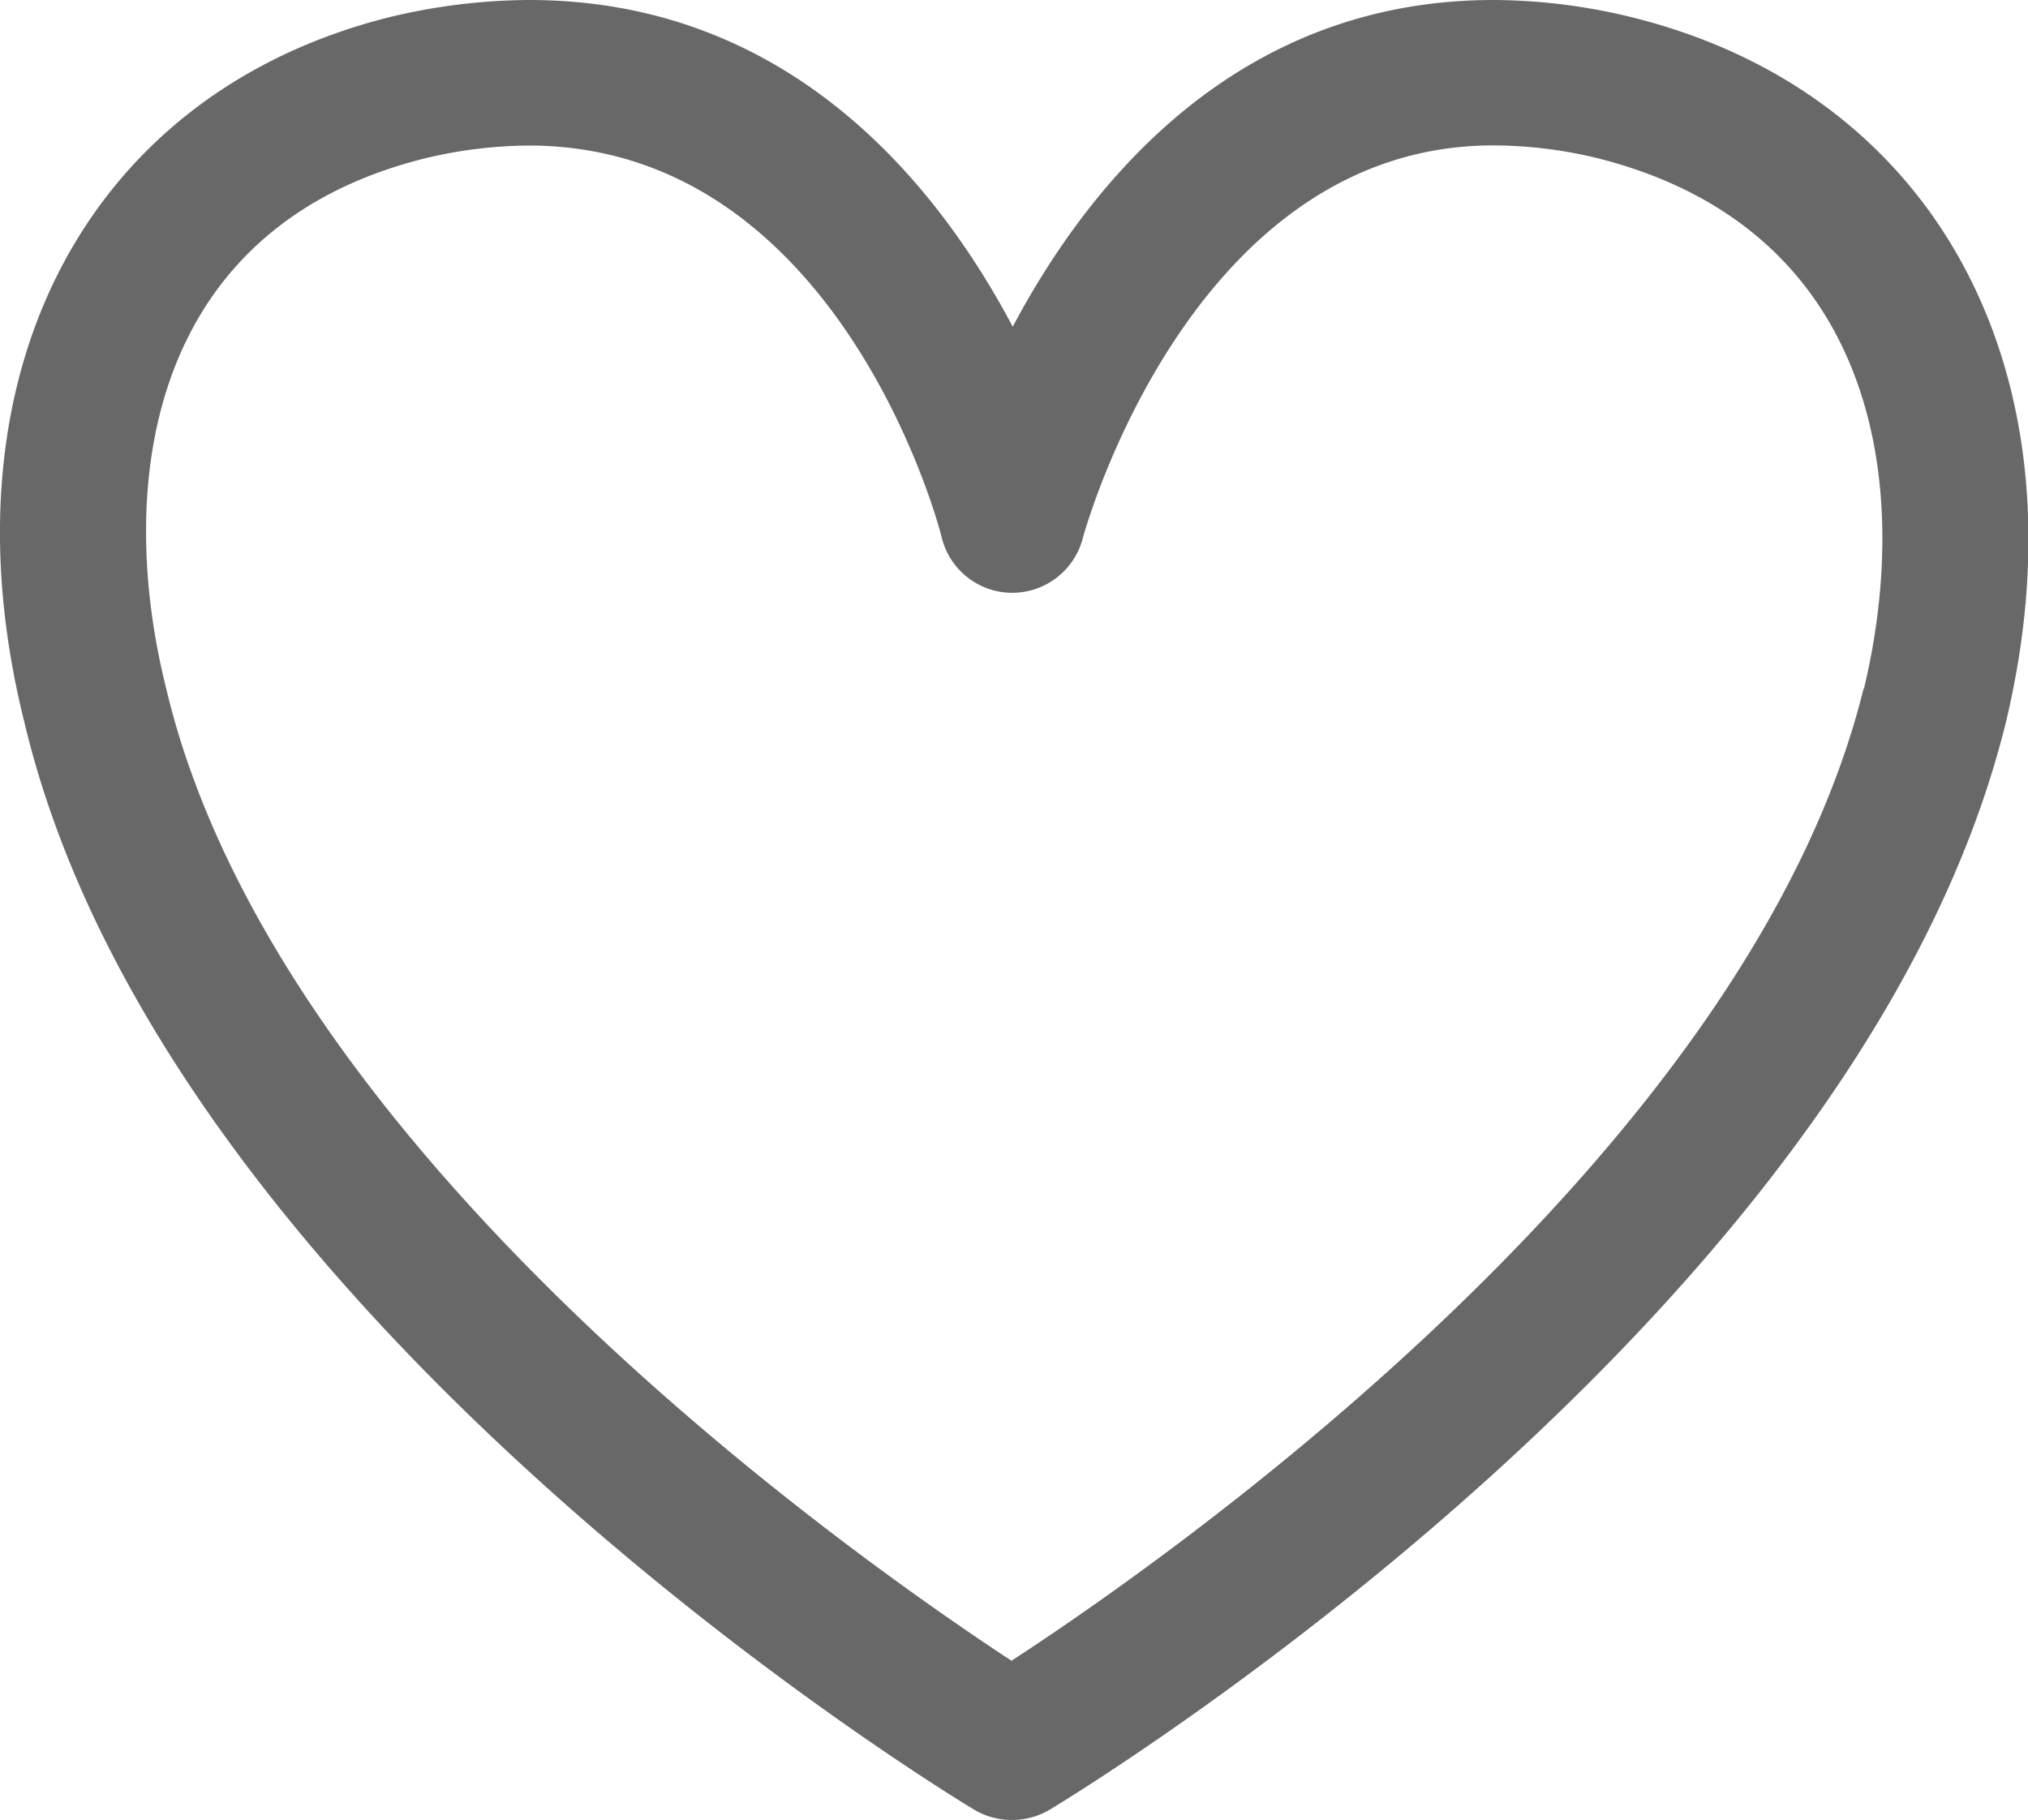 <svg xmlns="http://www.w3.org/2000/svg" viewBox="0 0 159.94 143.58"><title>liked</title><g data-name="Warstwa 2"><g data-name="Layer 1"><path d="M128.73,1.37A46.42,46.42,0,0,0,117.79,0C97.58,0,85.94,14.34,79.87,25.77,73.81,14.33,62.15,0,41.72,0A47.69,47.69,0,0,0,30.61,1.38C6.65,7.44-4.87,29.83,1.93,57c11.12,46.82,72.28,84.17,74.87,85.73a5.77,5.77,0,0,0,3,.83,5.83,5.83,0,0,0,3-.82c2.6-1.57,63.81-38.9,75.38-85.7C164.74,29.76,152.94,7.39,128.73,1.37Zm18.23,53C137.89,91,92,123.05,79.77,131c-12.17-8-58-40-66.67-76.72-4.16-16.66-1-36.37,20.26-41.75a35.7,35.7,0,0,1,8.36-1.05C66,11.5,74,41.18,74.28,42.44a5.73,5.73,0,0,0,5.55,4.32h0a5.75,5.75,0,0,0,5.56-4.29c.08-.31,8.43-31,32.38-31a35.12,35.12,0,0,1,8.19,1C147.61,17.91,151,37.66,147,54.33Z" style="fill:#696868"/></g></g></svg>